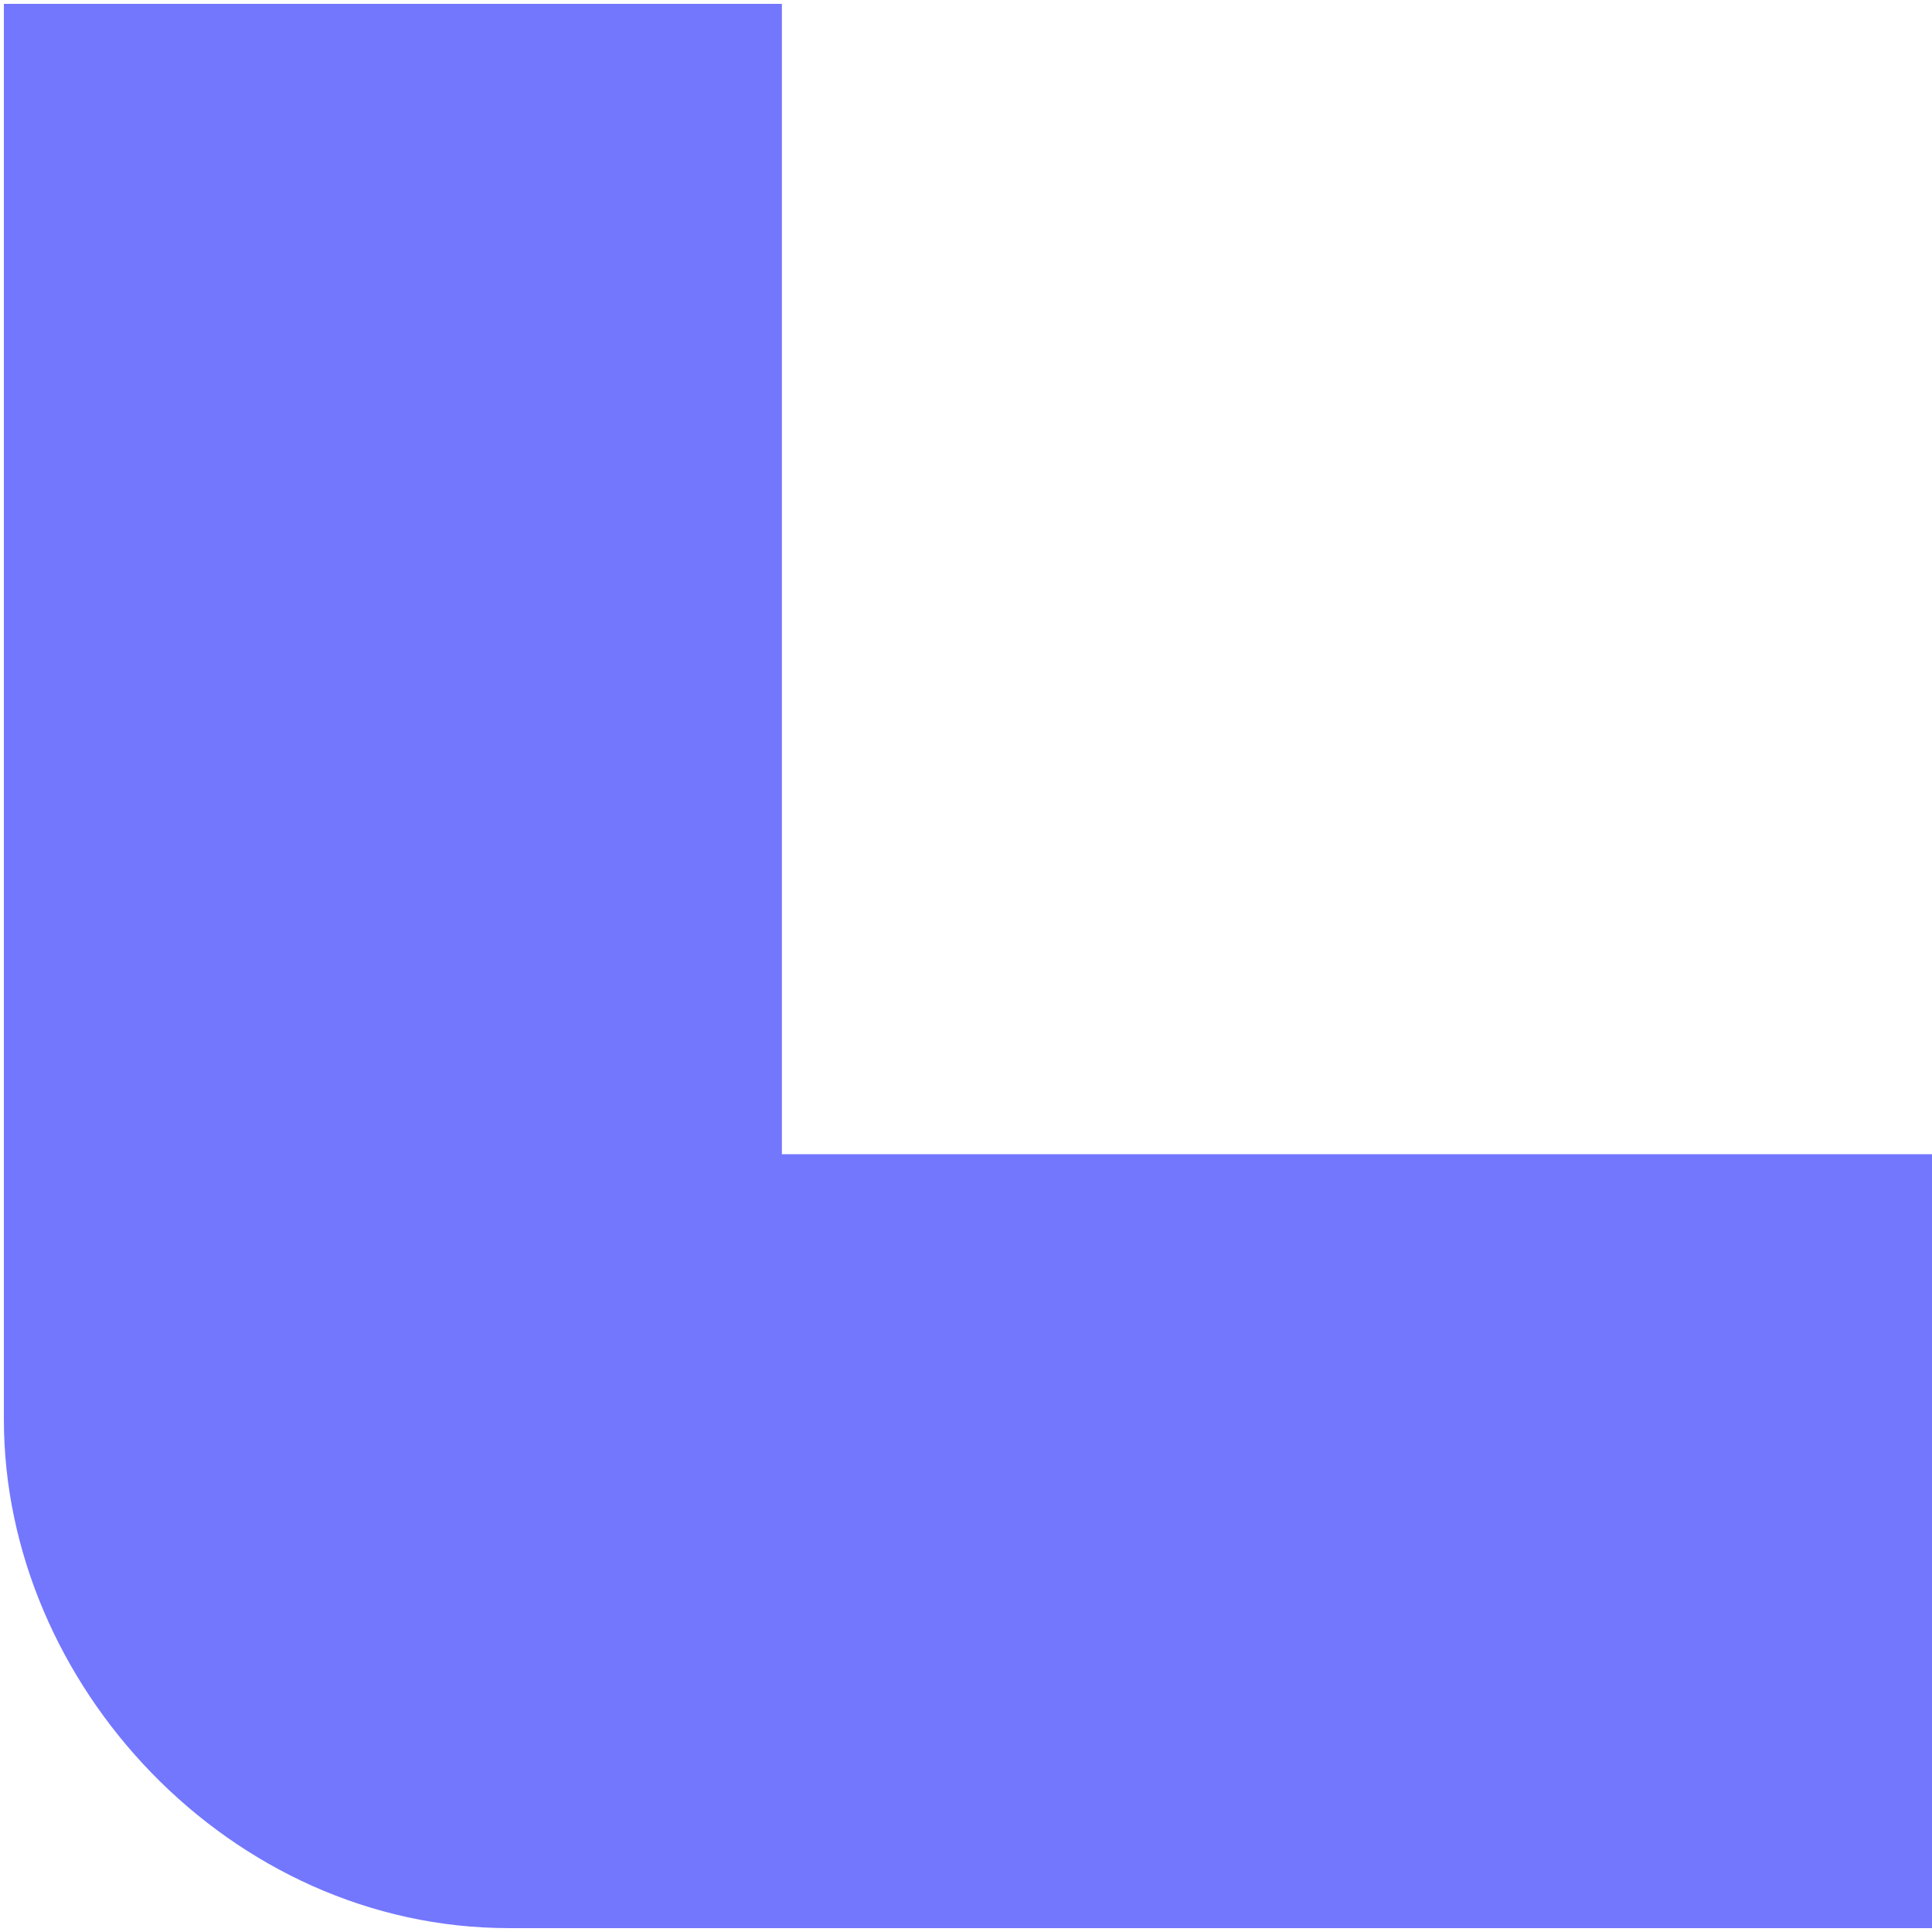 <svg width="249" height="249" viewBox="0 0 249 249" fill="none" xmlns="http://www.w3.org/2000/svg">
<g clip-path="url(#clip0_288_424)">
<path d="M249.5 248.5L249.5 148.758L100.771 148.758L100.771 0.5L0.5 0.5L0.5 182.942C0.5 217.126 29.675 248.5 65.586 248.5L249.5 248.5Z" fill="#7377FD"/>
</g>
<defs>
<clipPath id="clip0_288_424">
<rect width="249" height="249" fill="white"/>
</clipPath>
</defs>
</svg>
